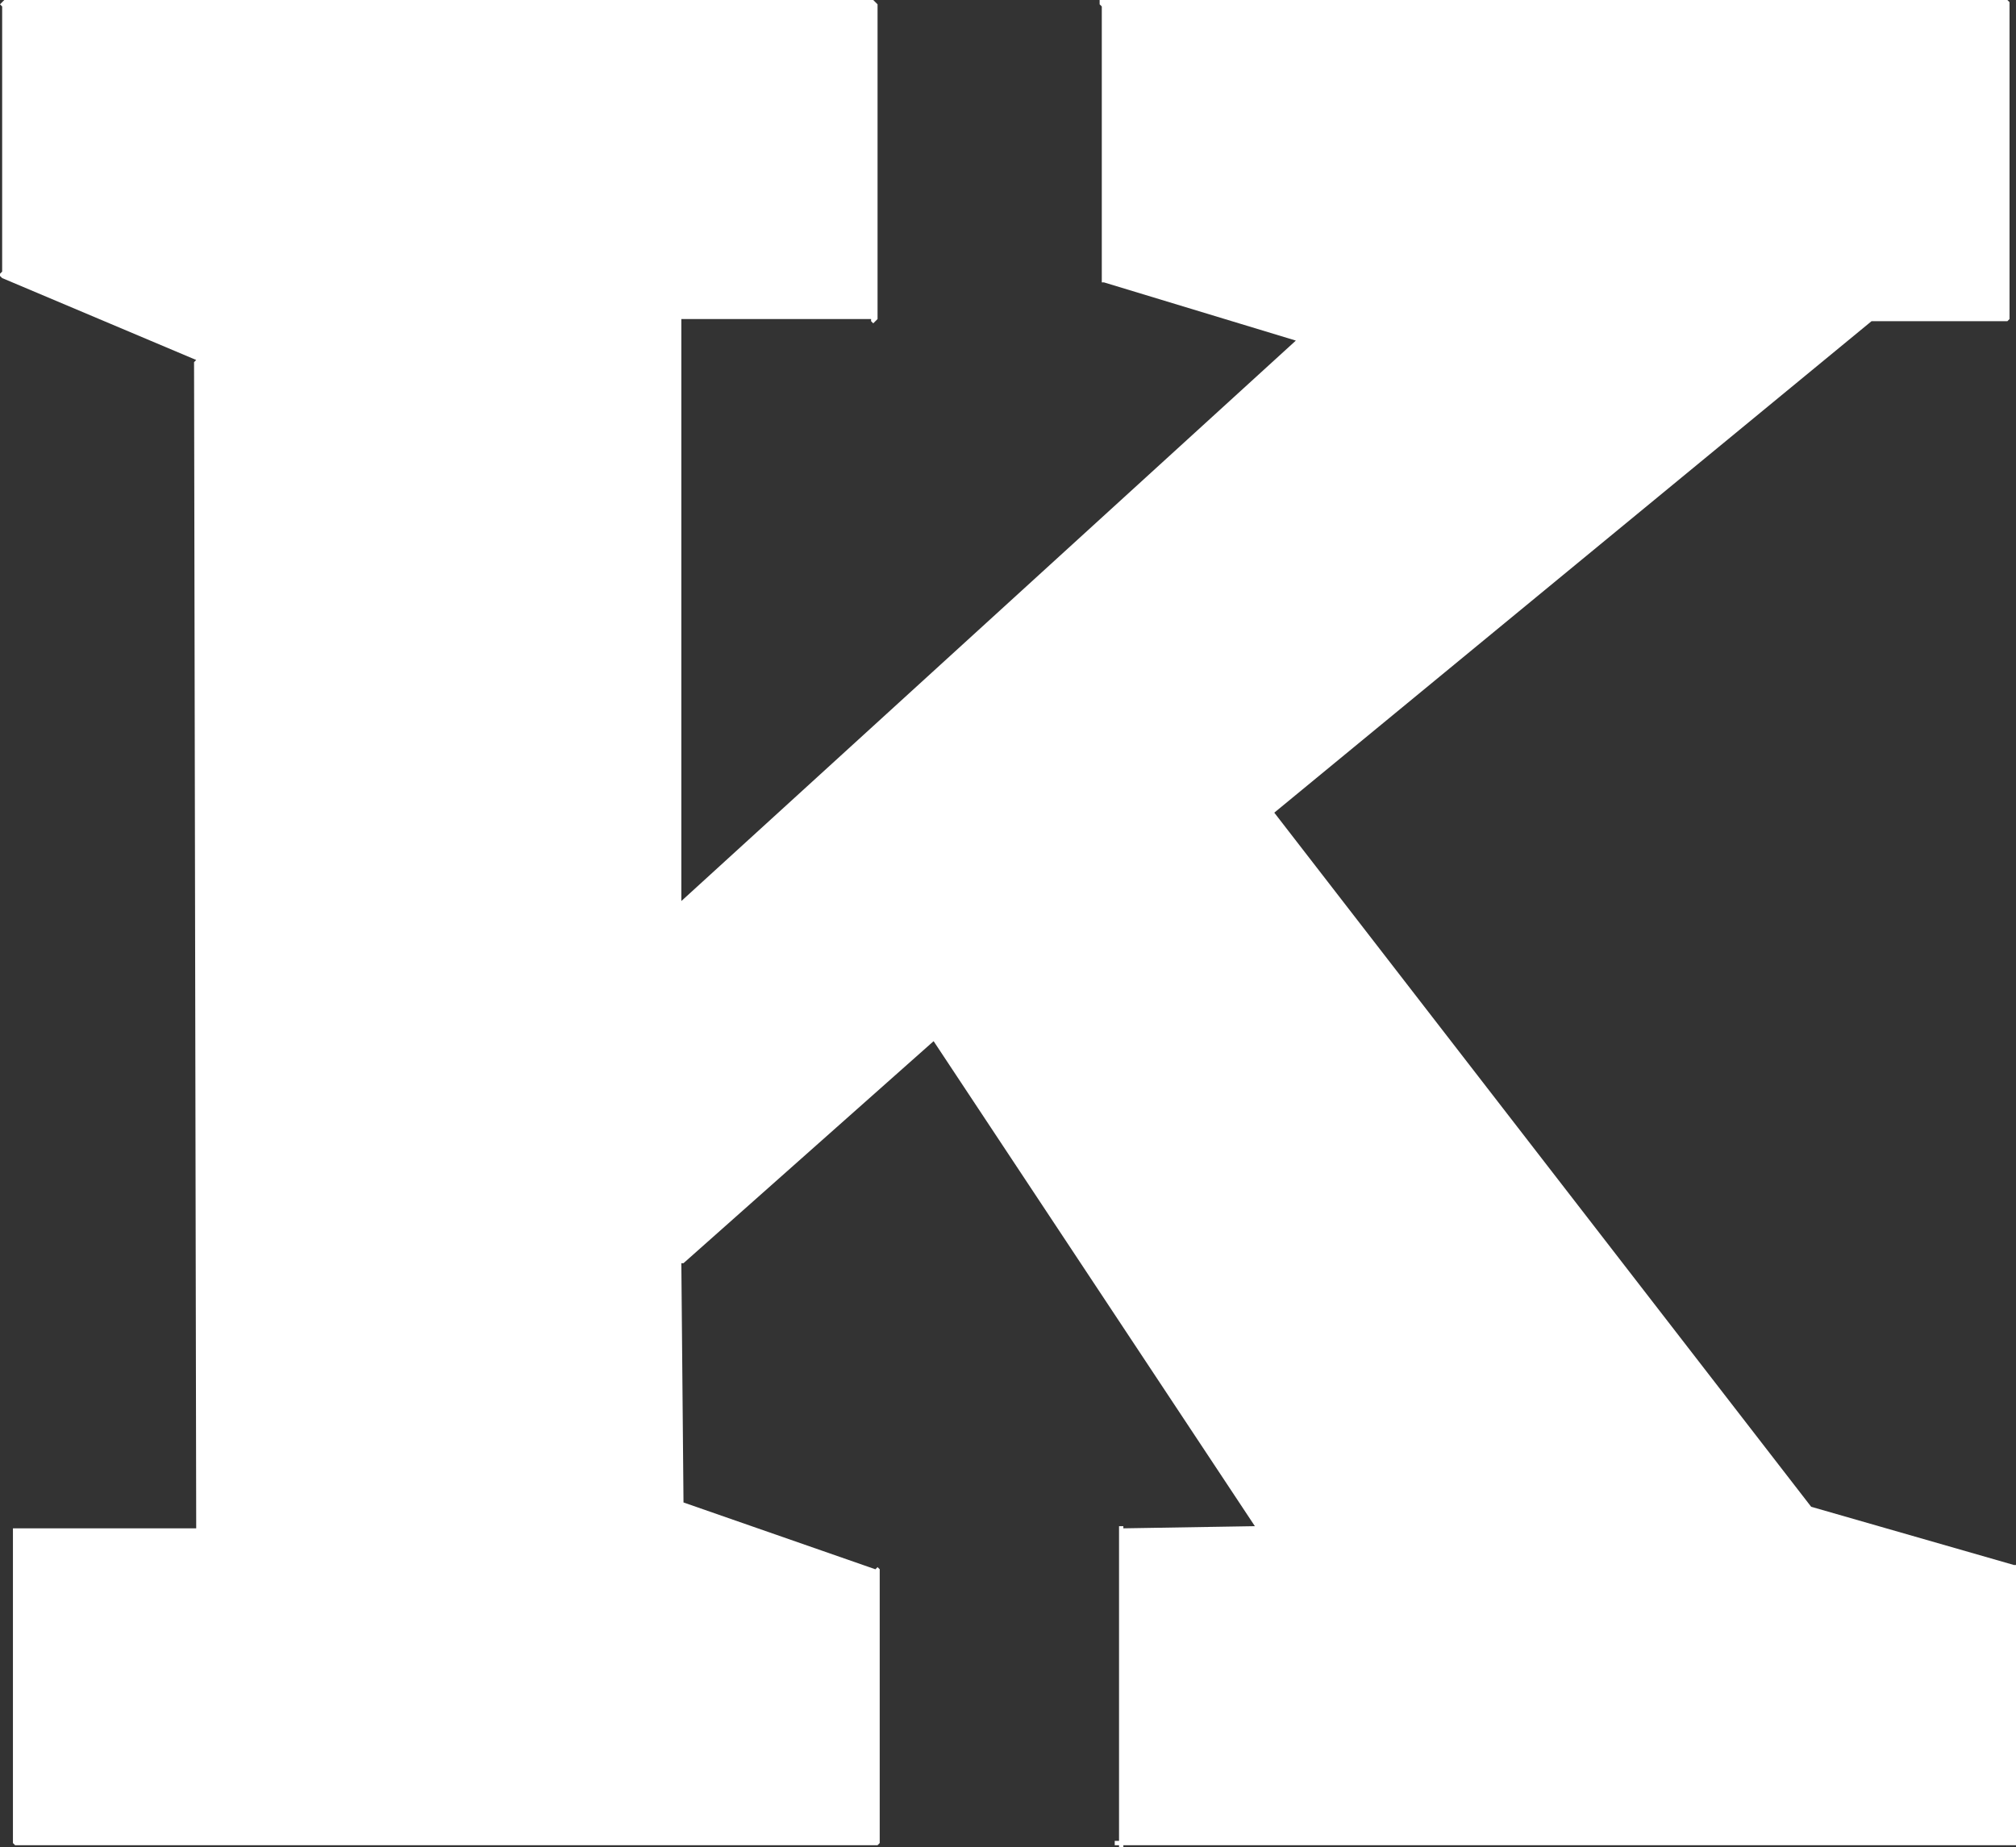 <?xml version="1.0" encoding="UTF-8" standalone="no"?>
<svg xmlns:ffdec="https://www.free-decompiler.com/flash" xmlns:xlink="http://www.w3.org/1999/xlink" ffdec:objectType="shape" height="42.85px" width="46.75px" xmlns="http://www.w3.org/2000/svg">
  <rect width="100%" height="100%" fill="#333333" stroke="none"/>
  <g transform="matrix(1.0, 0.0, 0.0, 1.0, 0.0, 0.0)">
    <path d="M42.0 34.95 L46.7 36.3 46.75 36.3 46.75 42.8 26.05 42.8 26.05 42.85 25.95 42.85 25.95 42.8 25.85 42.8 25.85 42.7 25.95 42.7 25.95 35.4 26.05 35.4 26.05 35.45 29.1 35.4 21.65 24.15 15.85 29.3 15.8 29.3 15.85 34.85 20.3 36.4 20.35 36.35 20.4 36.4 20.4 42.75 20.35 42.8 0.35 42.8 0.3 42.75 0.3 35.45 4.55 35.45 4.5 8.4 4.55 8.35 0.05 6.45 0.0 6.4 0.0 6.35 0.05 6.3 0.05 0.15 0.0 0.1 0.05 0.05 0.1 0.0 20.25 0.0 20.3 0.05 20.35 0.1 20.35 7.4 20.3 7.45 20.25 7.5 20.2 7.45 20.2 7.4 15.8 7.4 15.8 20.9 30.05 7.9 25.6 6.55 25.55 6.55 25.55 0.15 25.5 0.1 25.5 0.0 46.55 0.0 46.6 0.05 46.6 7.4 46.55 7.45 43.4 7.45 29.55 18.85 42.0 34.95" fill="#ffffff" fill-rule="evenodd" stroke="none"/>
  </g>
</svg>
